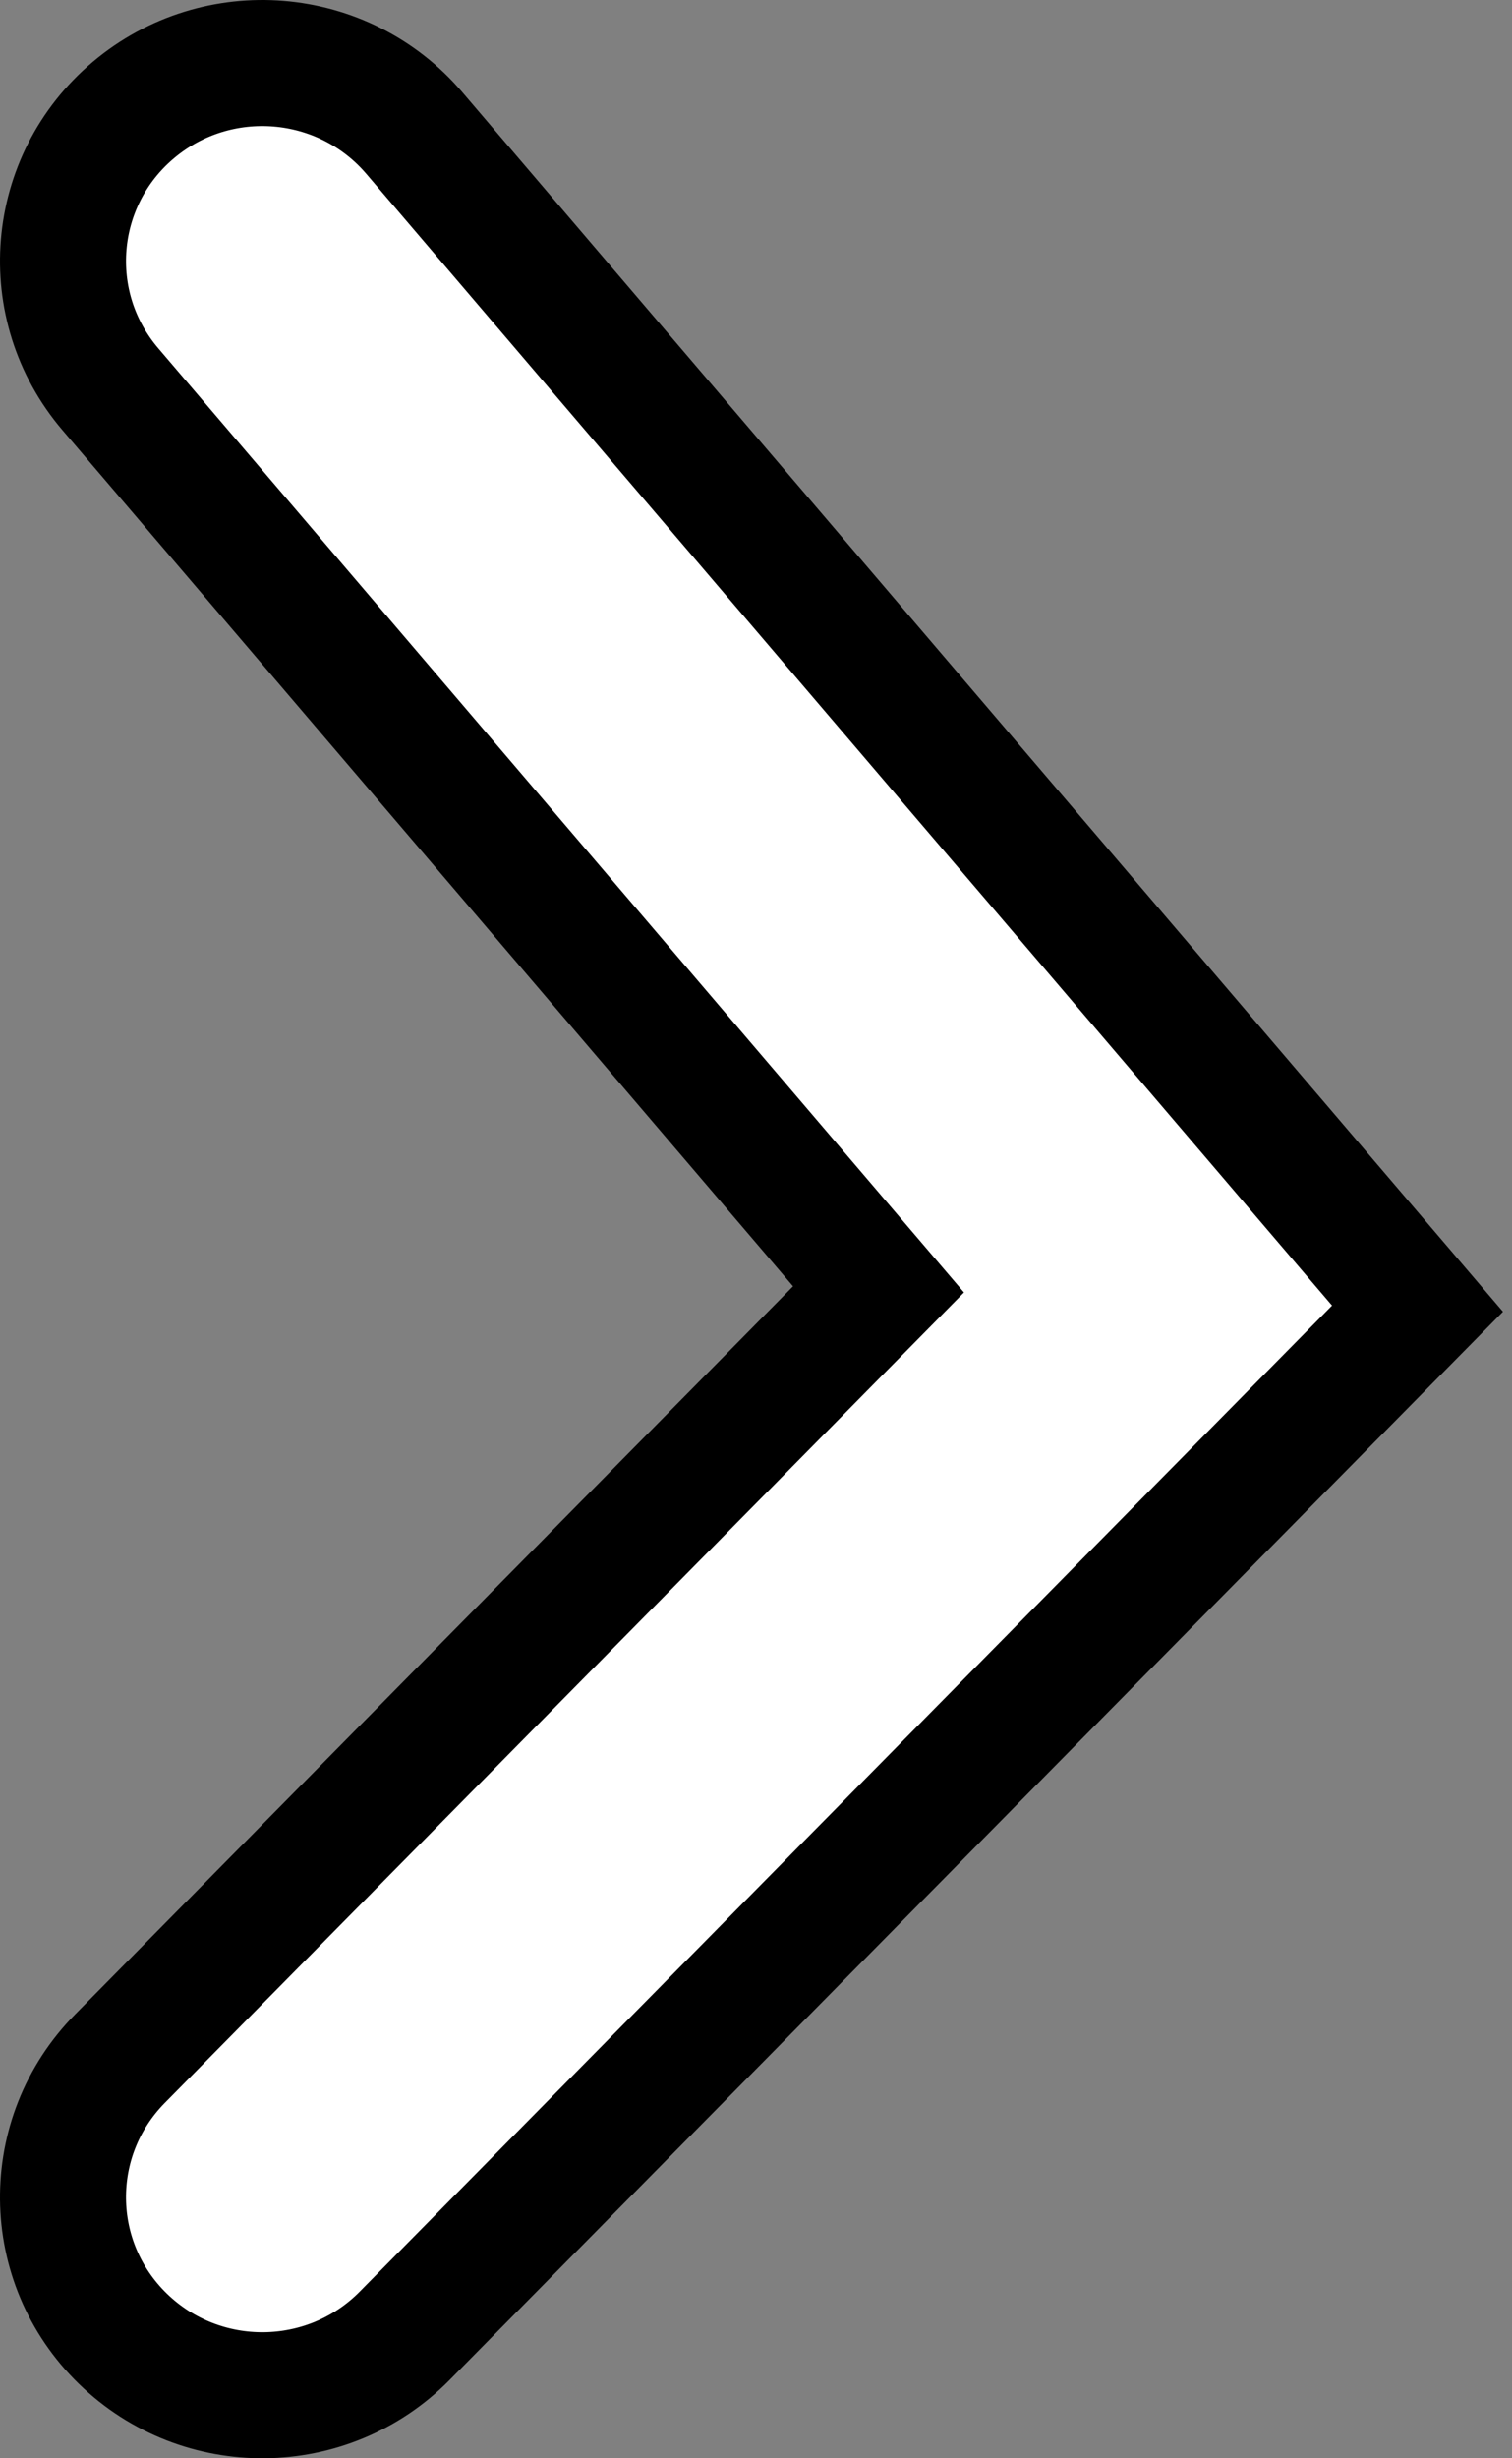 <svg width="48" height="78" viewBox="0 0 48 78" fill="none" xmlns="http://www.w3.org/2000/svg">
<rect x="0" y="0" width="48" height="78" fill="#808080" stroke="none"/>
<path fill-rule="evenodd" clip-rule="evenodd" d="M4.235 3.491C1.57 5.735 1.242 9.7 3.501 12.347L27.889 40.911L3.808 65.32C1.362 67.798 1.403 71.776 3.899 74.205C6.395 76.633 10.4 76.593 12.846 74.114L45 41.522L13.152 4.22C10.892 1.573 6.9 1.247 4.235 3.491Z" fill="white" stroke="black" stroke-width="4" stroke-linecap="round"/>
</svg>
